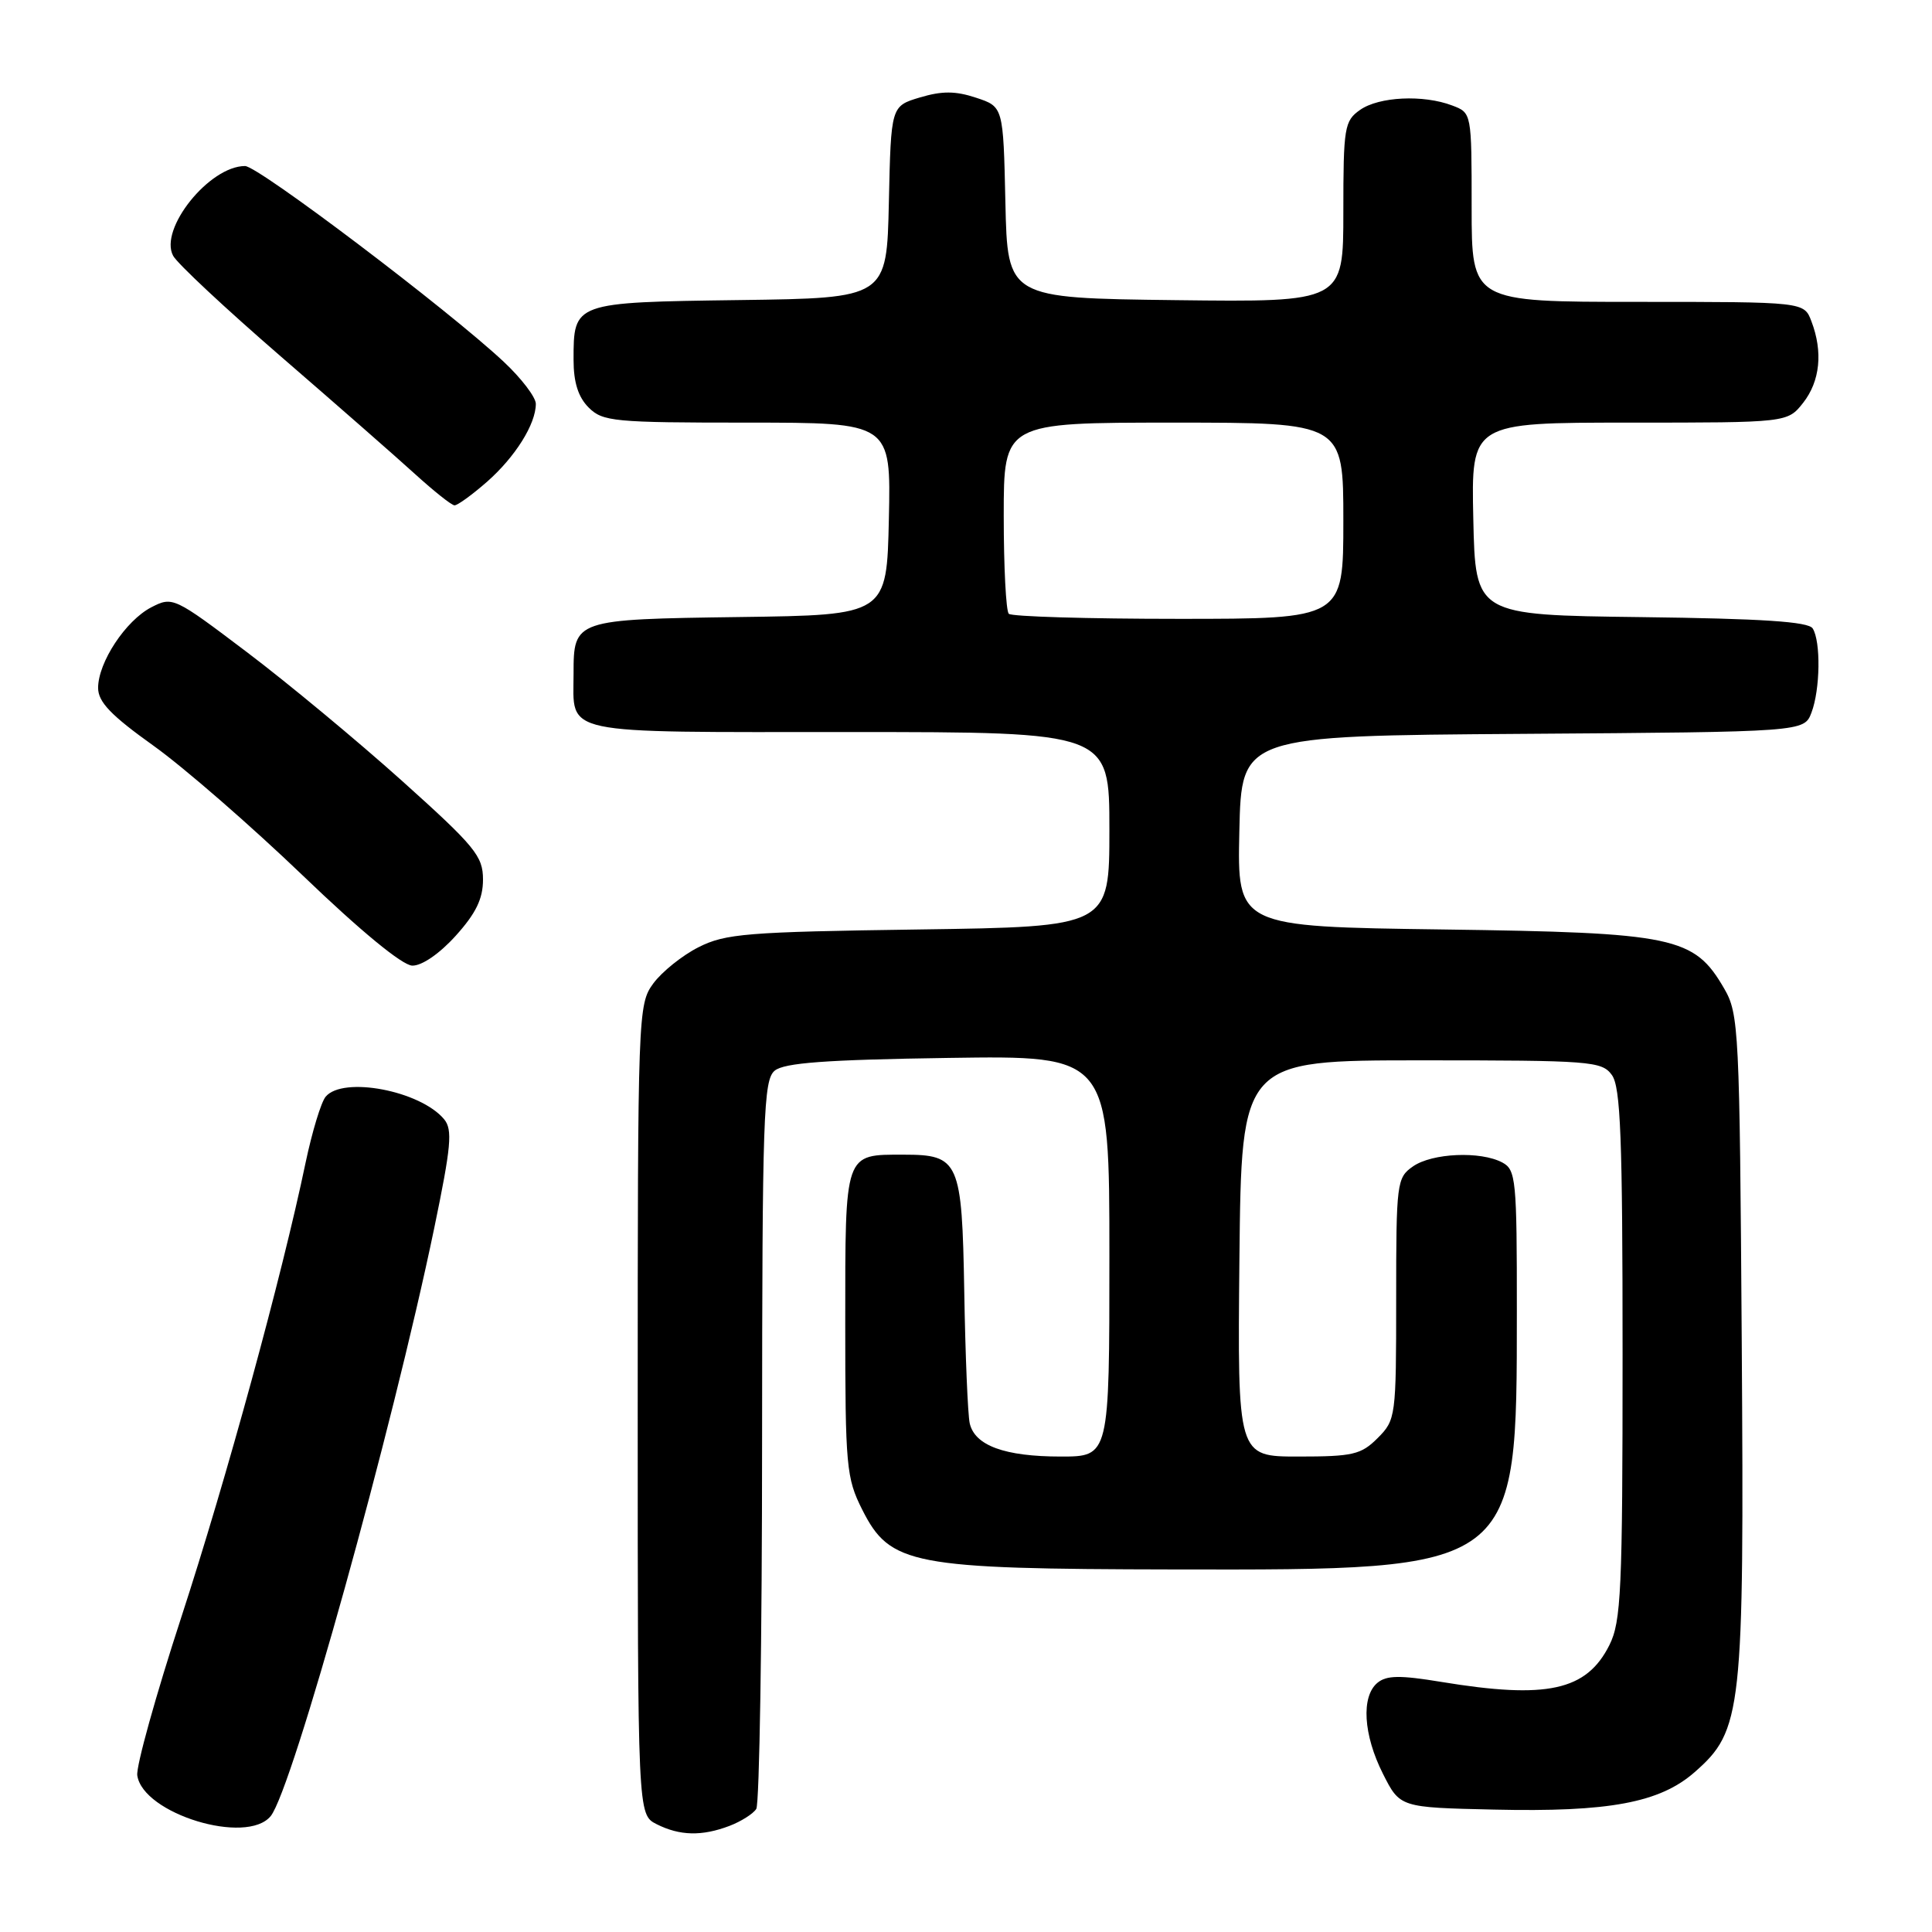 <?xml version="1.0" encoding="UTF-8" standalone="no"?>
<!DOCTYPE svg PUBLIC "-//W3C//DTD SVG 1.1//EN" "http://www.w3.org/Graphics/SVG/1.1/DTD/svg11.dtd" >
<svg xmlns="http://www.w3.org/2000/svg" xmlns:xlink="http://www.w3.org/1999/xlink" version="1.1" viewBox="0 0 256 256">
 <g >
 <path fill="currentColor"
d=" M 35.87 240.64 C 38.73 237.12 51.96 189.56 57.54 162.72 C 59.78 151.90 59.99 149.69 58.85 148.31 C 55.70 144.52 45.43 142.57 43.15 145.32 C 42.54 146.05 41.35 149.99 40.49 154.07 C 37.35 169.13 29.99 196.01 24.02 214.30 C 20.64 224.65 18.02 234.07 18.19 235.25 C 18.93 240.34 32.69 244.54 35.87 240.64 Z  M 96.66 241.94 C 98.20 241.35 99.80 240.34 100.21 239.69 C 100.63 239.03 100.98 217.07 100.98 190.87 C 101.00 147.83 101.16 143.11 102.65 141.87 C 103.91 140.83 109.40 140.42 125.65 140.18 C 147.00 139.86 147.00 139.86 147.00 166.43 C 147.00 193.00 147.00 193.00 140.55 193.00 C 133.12 193.00 129.15 191.54 128.49 188.58 C 128.24 187.44 127.91 179.60 127.77 171.17 C 127.47 153.84 127.10 153.00 119.74 153.00 C 111.84 153.00 112.00 152.54 112.00 175.32 C 112.00 194.34 112.14 195.85 114.25 200.04 C 117.95 207.37 120.71 207.90 155.57 207.96 C 201.29 208.03 200.98 208.26 200.99 173.79 C 201.00 156.30 200.87 155.00 199.07 154.04 C 196.19 152.50 189.76 152.78 187.22 154.56 C 185.08 156.05 185.00 156.71 185.00 172.10 C 185.00 187.74 184.95 188.14 182.55 190.55 C 180.35 192.75 179.26 193.00 172.03 193.00 C 163.97 193.00 163.97 193.00 164.23 166.75 C 164.50 140.50 164.50 140.50 188.33 140.50 C 210.77 140.50 212.25 140.61 213.58 142.44 C 214.74 144.03 215.00 150.75 215.00 179.44 C 215.00 210.82 214.81 214.87 213.25 217.99 C 210.22 224.03 204.98 225.17 190.97 222.86 C 185.51 221.96 183.73 221.98 182.52 222.98 C 180.34 224.79 180.64 229.87 183.25 235.04 C 185.50 239.50 185.50 239.50 197.94 239.78 C 213.21 240.13 219.94 238.87 224.56 234.81 C 230.85 229.29 231.12 226.87 230.79 177.86 C 230.51 136.40 230.41 134.35 228.47 131.00 C 224.48 124.11 221.93 123.58 191.22 123.16 C 163.94 122.79 163.94 122.79 164.22 110.14 C 164.50 97.50 164.50 97.50 201.78 97.24 C 239.06 96.98 239.06 96.98 240.03 94.42 C 241.19 91.37 241.28 84.99 240.19 83.27 C 239.62 82.37 233.49 81.97 217.45 81.77 C 195.50 81.50 195.50 81.50 195.22 68.75 C 194.94 56.00 194.94 56.00 215.90 56.00 C 236.85 56.00 236.85 56.00 238.93 53.37 C 241.17 50.51 241.57 46.62 240.02 42.57 C 239.05 40.00 239.05 40.00 217.02 40.00 C 195.00 40.00 195.00 40.00 195.00 27.48 C 195.00 14.95 195.00 14.95 192.43 13.98 C 188.60 12.52 182.73 12.80 180.22 14.56 C 178.14 16.02 178.00 16.85 178.00 28.08 C 178.00 40.04 178.00 40.04 155.75 39.77 C 133.50 39.50 133.50 39.50 133.22 26.82 C 132.94 14.14 132.94 14.14 129.34 12.95 C 126.60 12.04 124.82 12.04 121.90 12.91 C 118.06 14.06 118.06 14.06 117.78 26.78 C 117.50 39.50 117.50 39.50 98.00 39.76 C 75.97 40.06 76.00 40.05 76.00 47.69 C 76.00 50.67 76.62 52.62 78.00 54.00 C 79.86 55.86 81.33 56.00 99.03 56.00 C 118.06 56.00 118.06 56.00 117.78 68.75 C 117.50 81.50 117.50 81.50 98.00 81.76 C 76.13 82.06 76.00 82.10 76.00 89.26 C 76.00 97.48 73.73 97.00 112.54 97.00 C 147.00 97.00 147.00 97.00 147.00 109.90 C 147.00 122.80 147.00 122.80 121.75 123.16 C 98.94 123.48 96.12 123.71 92.56 125.51 C 90.40 126.60 87.70 128.77 86.56 130.32 C 84.54 133.09 84.50 134.16 84.50 186.79 C 84.50 240.44 84.50 240.44 87.00 241.71 C 90.07 243.26 93.00 243.33 96.66 241.94 Z  M 60.38 124.00 C 63.06 121.03 64.00 119.10 64.00 116.55 C 64.00 113.43 62.97 112.18 53.25 103.45 C 47.34 98.15 38.09 90.47 32.70 86.40 C 23.05 79.10 22.87 79.02 20.05 80.47 C 16.65 82.23 13.00 87.77 13.00 91.15 C 13.00 93.01 14.69 94.78 20.35 98.82 C 24.39 101.71 33.27 109.44 40.10 115.99 C 47.79 123.38 53.31 127.92 54.63 127.95 C 55.90 127.98 58.24 126.37 60.38 124.00 Z  M 64.52 63.85 C 68.27 60.55 71.00 56.20 71.00 53.51 C 71.00 52.64 69.09 50.13 66.75 47.94 C 59.42 41.07 34.22 22.00 32.47 22.00 C 27.74 22.00 21.04 30.35 22.94 33.89 C 23.49 34.92 29.92 40.92 37.22 47.24 C 44.52 53.55 52.52 60.56 55.00 62.82 C 57.48 65.07 59.82 66.94 60.22 66.96 C 60.61 66.98 62.54 65.58 64.52 63.85 Z  M 133.67 81.33 C 133.30 80.97 133.00 75.12 133.00 68.33 C 133.00 56.00 133.00 56.00 155.50 56.00 C 178.00 56.00 178.00 56.00 178.00 69.00 C 178.00 82.00 178.00 82.00 156.17 82.00 C 144.16 82.00 134.03 81.70 133.67 81.33 Z "/>
</g>
</svg>